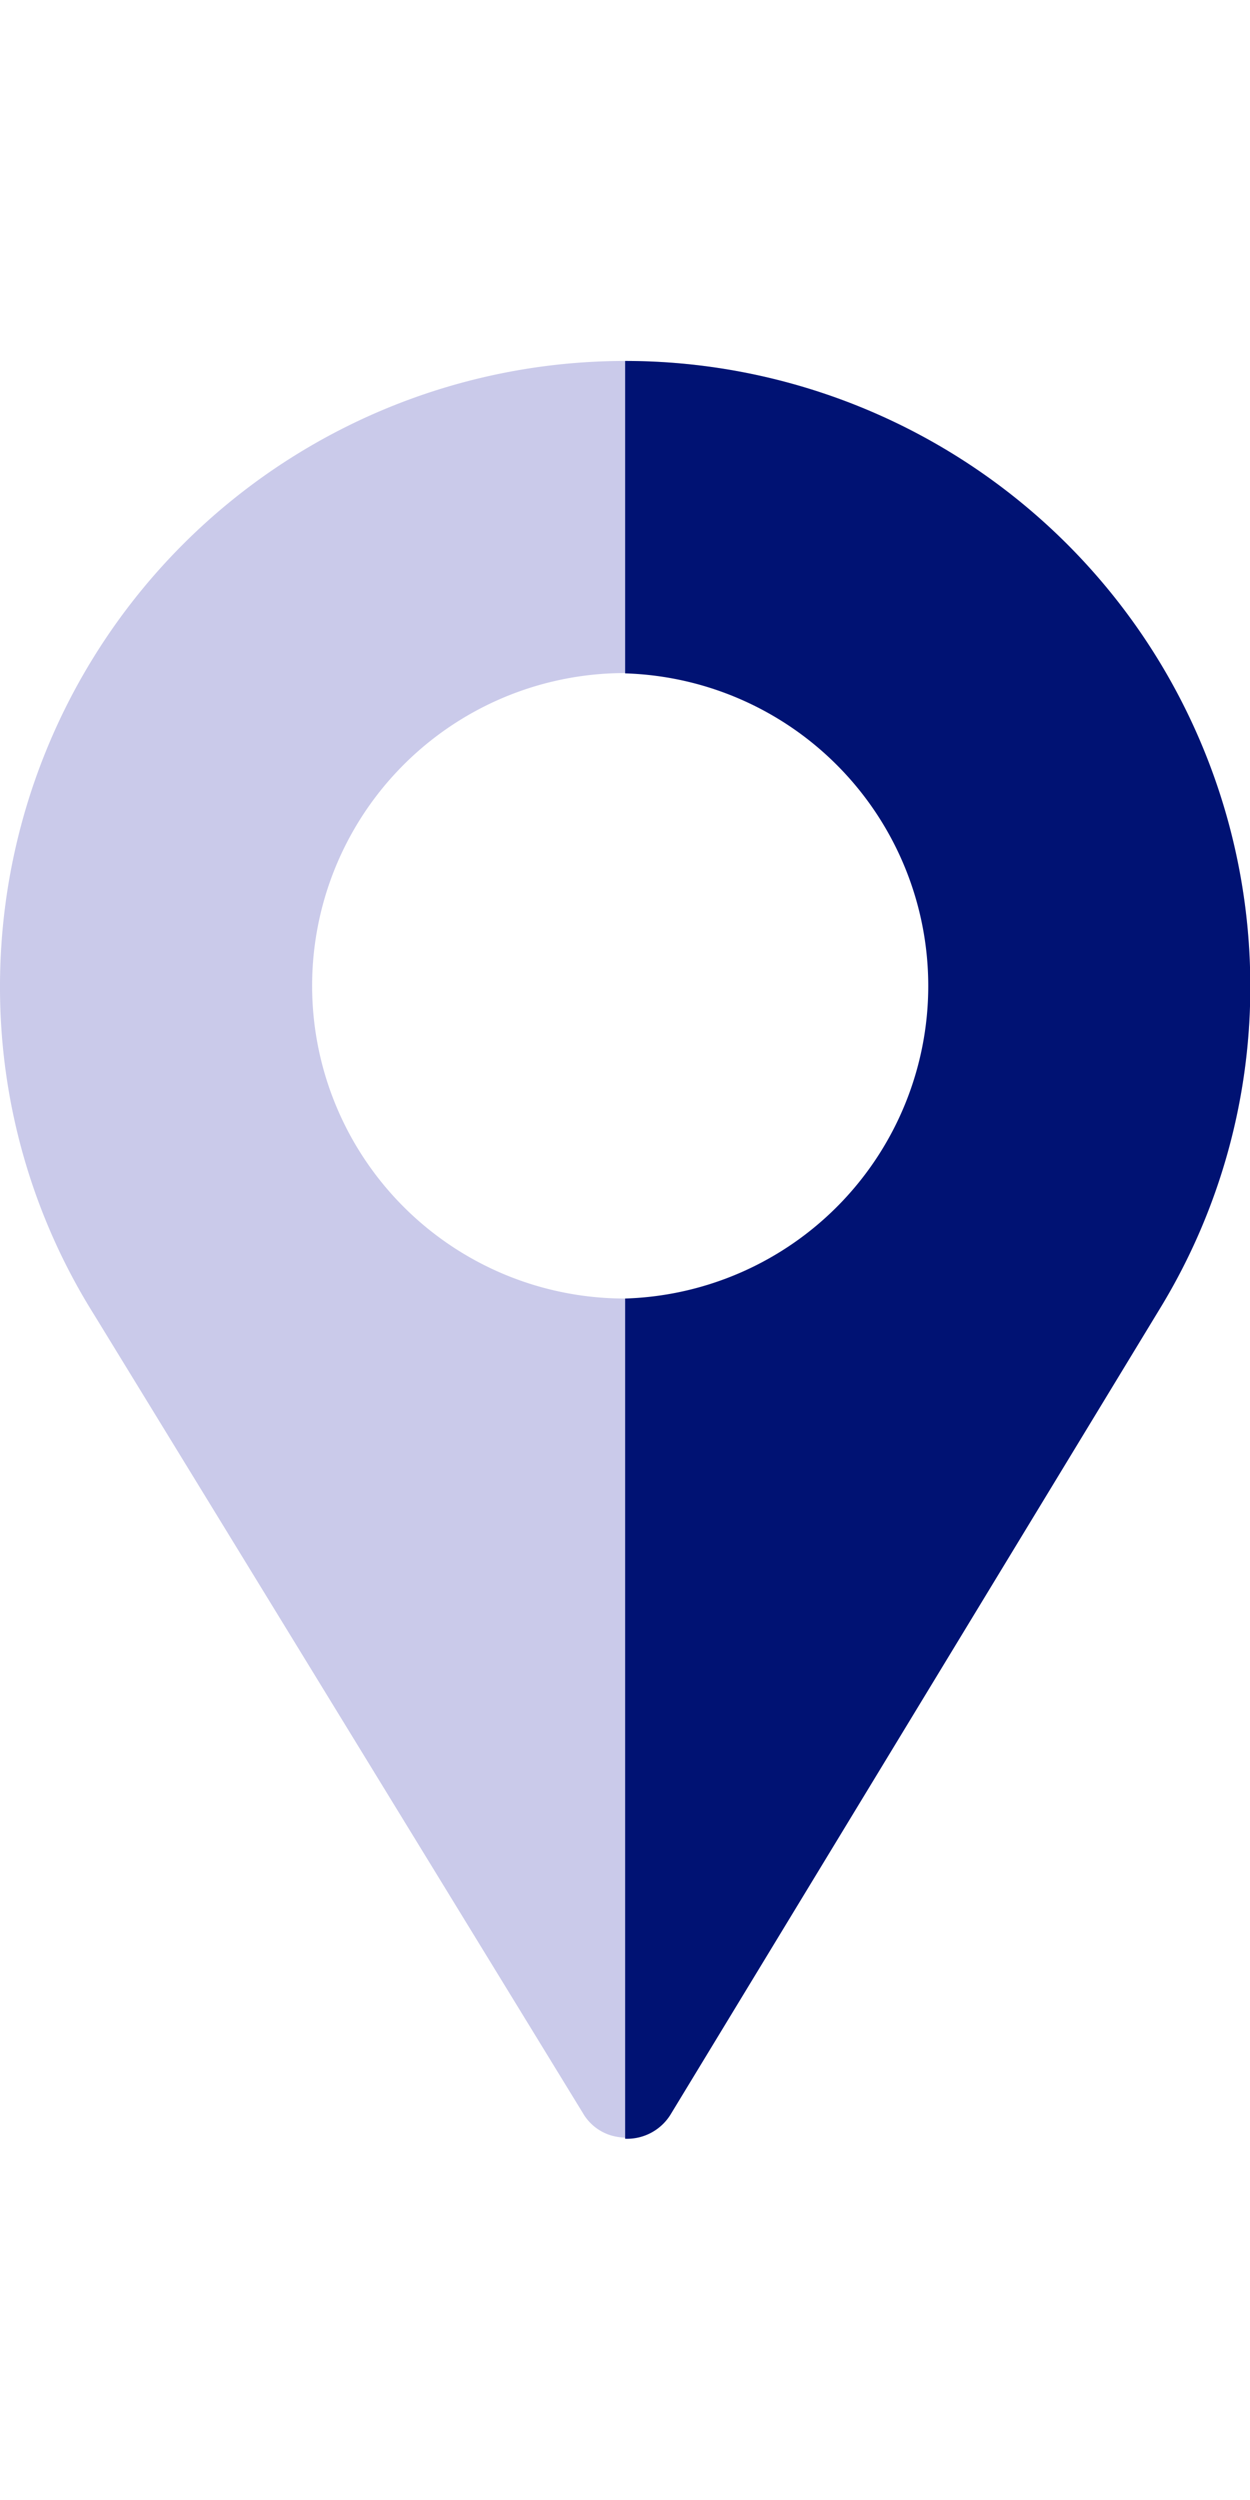 <svg xmlns="http://www.w3.org/2000/svg" width="30px" height="60px" viewBox="0 0 42.25 60.1"><defs><style>.cls-1{fill:#cacaea;}.cls-2{fill:#001273;}</style></defs><g id="Layer_2" data-name="Layer 2"><g id="Layer_1-2" data-name="Layer 1"><path class="cls-1" d="M21.13,0A21.14,21.14,0,0,0,0,21.13,20.81,20.81,0,0,0,3.17,32.22l16.53,27a1.65,1.65,0,0,0,1.19.81,1.75,1.75,0,0,0,1.8-.84L39.26,31.94a20.86,20.86,0,0,0,3-10.81A21.14,21.14,0,0,0,21.13,0Zm0,31.69A10.57,10.57,0,1,1,31.69,21.13,10.55,10.55,0,0,1,21.13,31.69Z"/><path class="cls-2" d="M21.13,0V10.56a10.57,10.57,0,0,1,0,21.13v28.4a1.73,1.73,0,0,0,1.56-.86L39.26,31.94a20.86,20.86,0,0,0,3-10.81A21.14,21.14,0,0,0,21.13,0Z"/></g></g></svg>